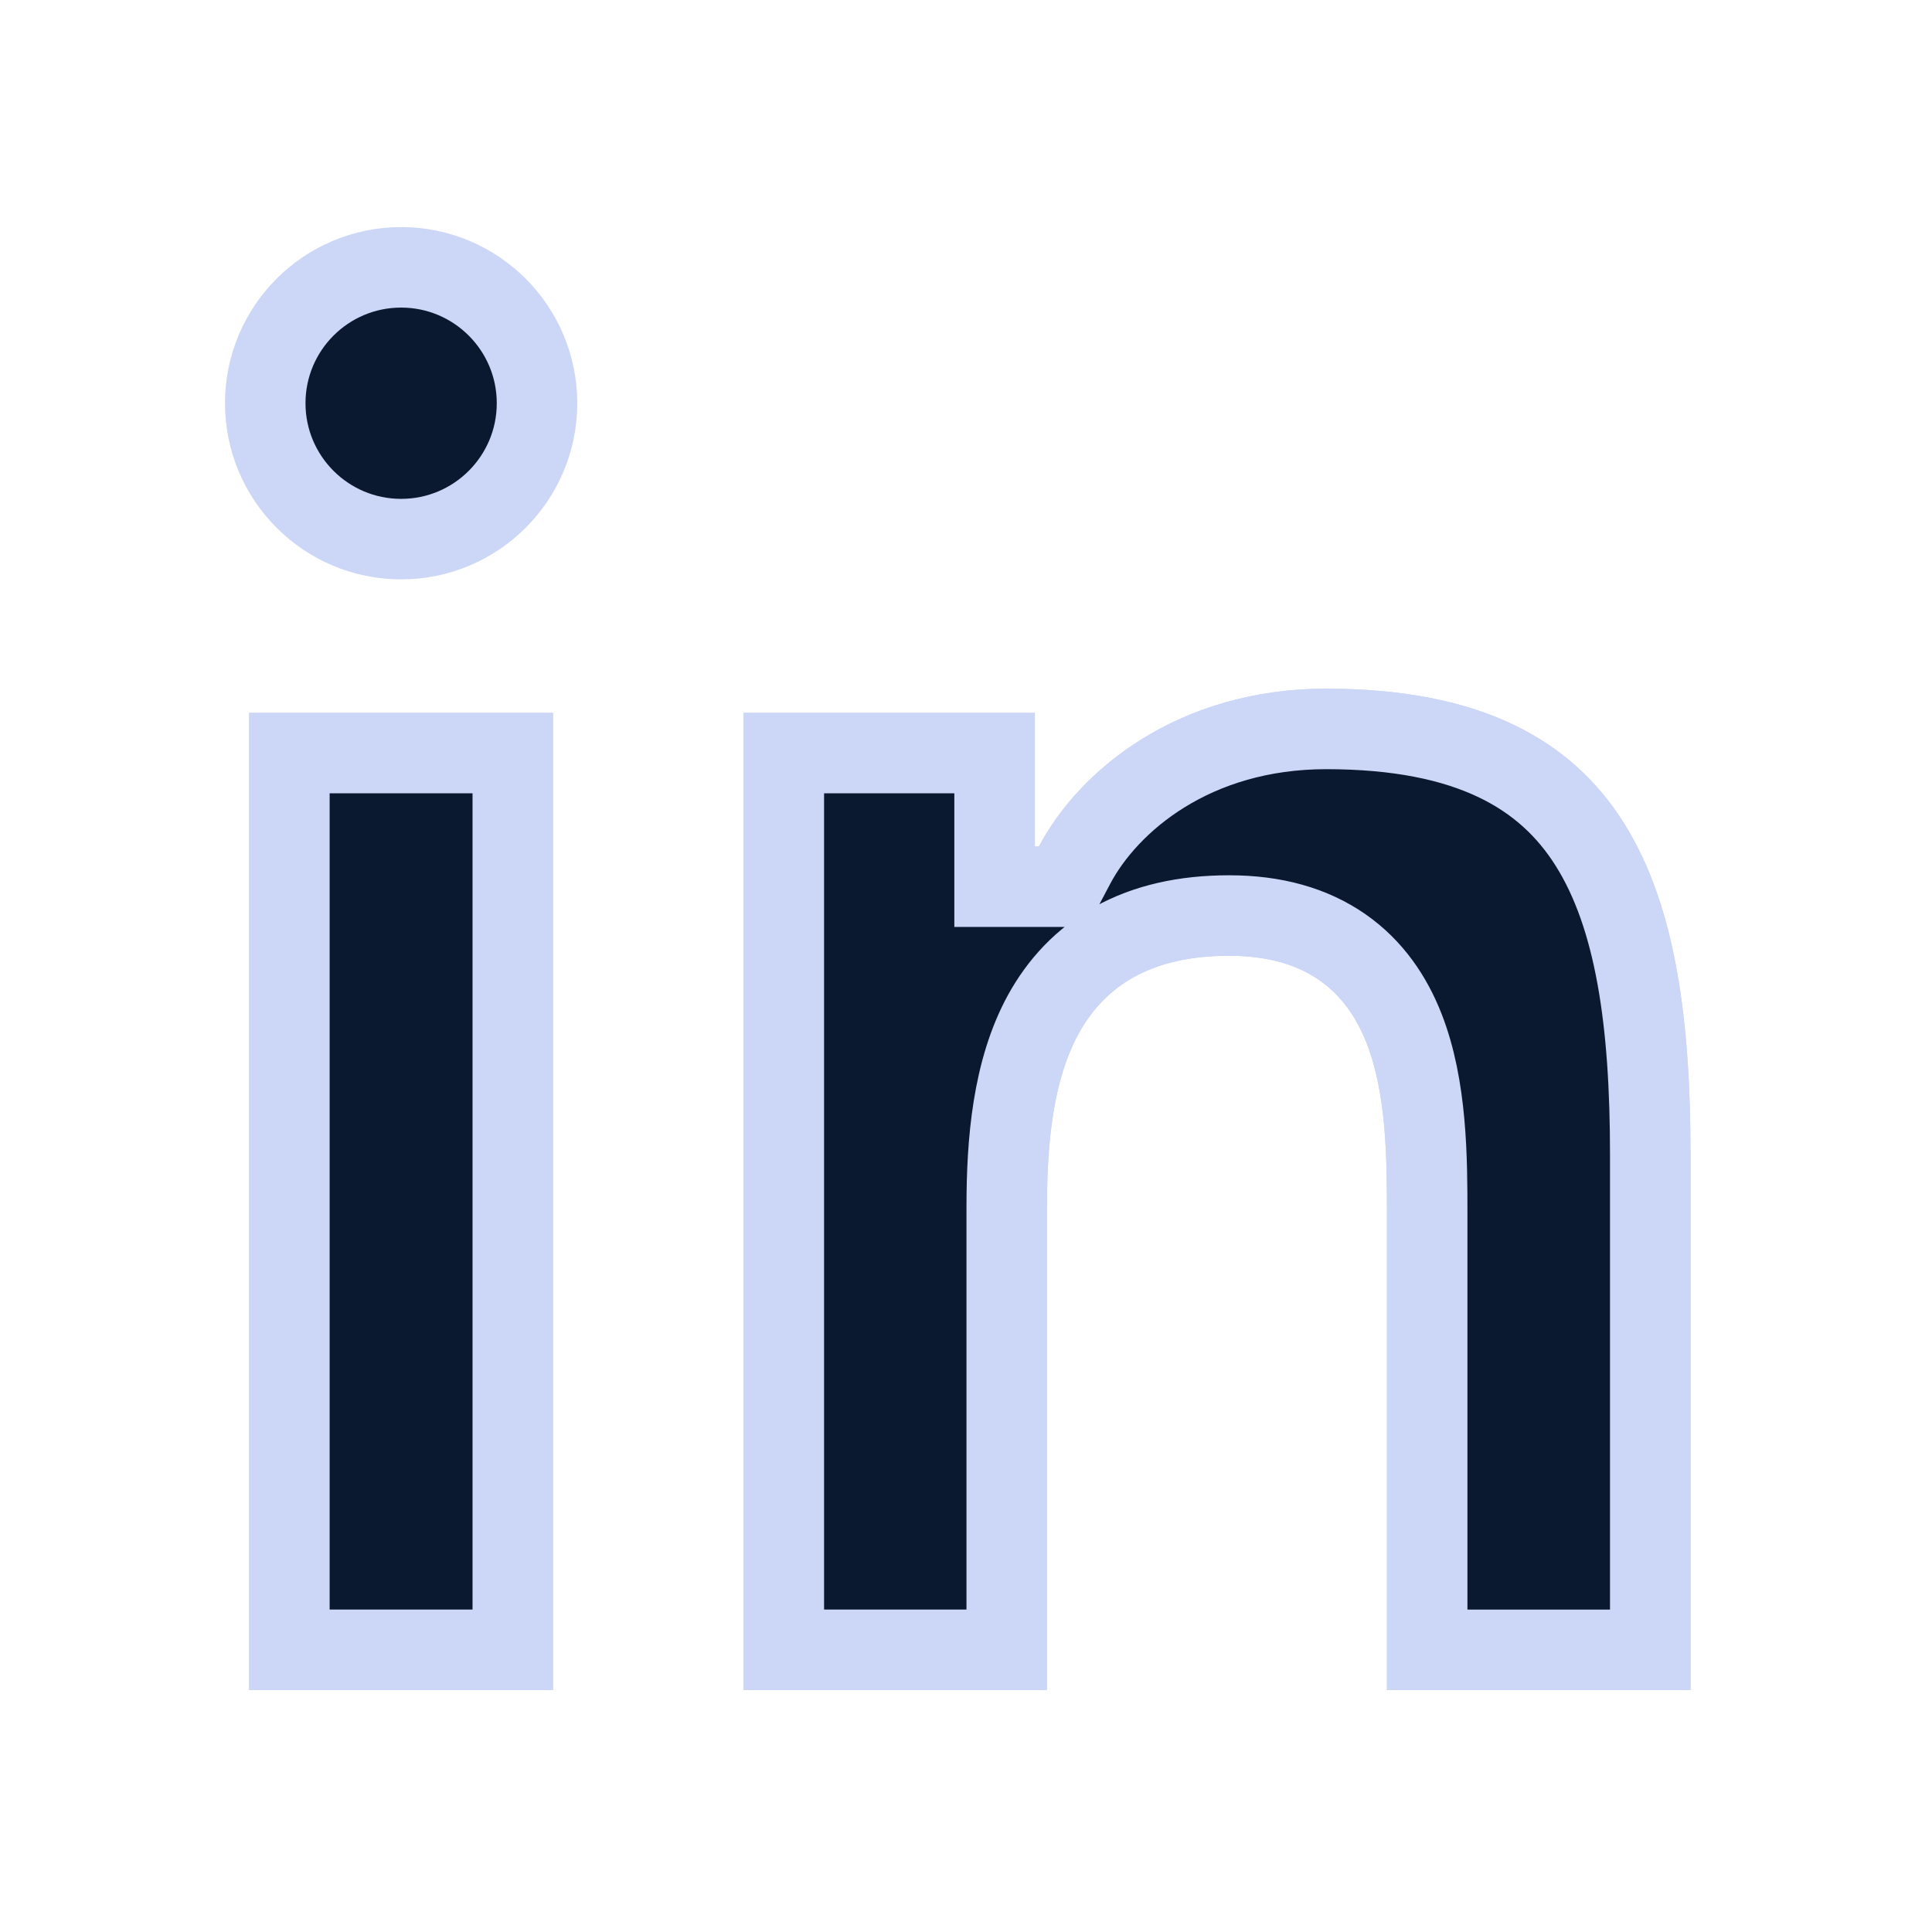 <svg width="24" height="24" viewBox="0 0 24 24" fill="none" xmlns="http://www.w3.org/2000/svg">
<path d="M6.671 5.009C6.671 5.941 5.915 6.697 4.983 6.697C4.051 6.697 3.295 5.941 3.295 5.009C3.295 4.077 4.051 3.321 4.983 3.321C5.915 3.321 6.671 4.077 6.671 5.009Z" fill="#0A192F" stroke="#CCD6F6"/>
<path d="M9.237 8.855V20.994H13.006V14.991C13.006 13.407 13.304 11.873 15.268 11.873C17.205 11.873 17.229 13.684 17.229 15.091V20.995H21V14.338C21 11.068 20.296 8.555 16.474 8.555C14.639 8.555 13.409 9.562 12.906 10.515H12.855V8.855H9.237V8.855ZM3.095 8.855H6.87V20.994H3.095V8.855Z" fill="#CCD6F6"/>
<path d="M9.737 20.494V9.355H12.355V10.515V11.015H12.855H12.906H13.207L13.348 10.748C13.769 9.951 14.833 9.055 16.474 9.055C18.262 9.055 19.208 9.632 19.747 10.487C20.32 11.395 20.5 12.714 20.5 14.338V20.495H17.729V15.091V15.088C17.729 14.407 17.729 13.503 17.44 12.771C17.29 12.389 17.052 12.029 16.678 11.768C16.302 11.506 15.832 11.373 15.268 11.373C14.712 11.373 14.238 11.482 13.844 11.7C13.447 11.92 13.162 12.235 12.962 12.597C12.577 13.298 12.506 14.19 12.506 14.991V20.494H9.737ZM3.595 9.355H6.37V20.494H3.595V9.355Z" fill="#0A192F" stroke="#CCD6F6"/>
</svg>
